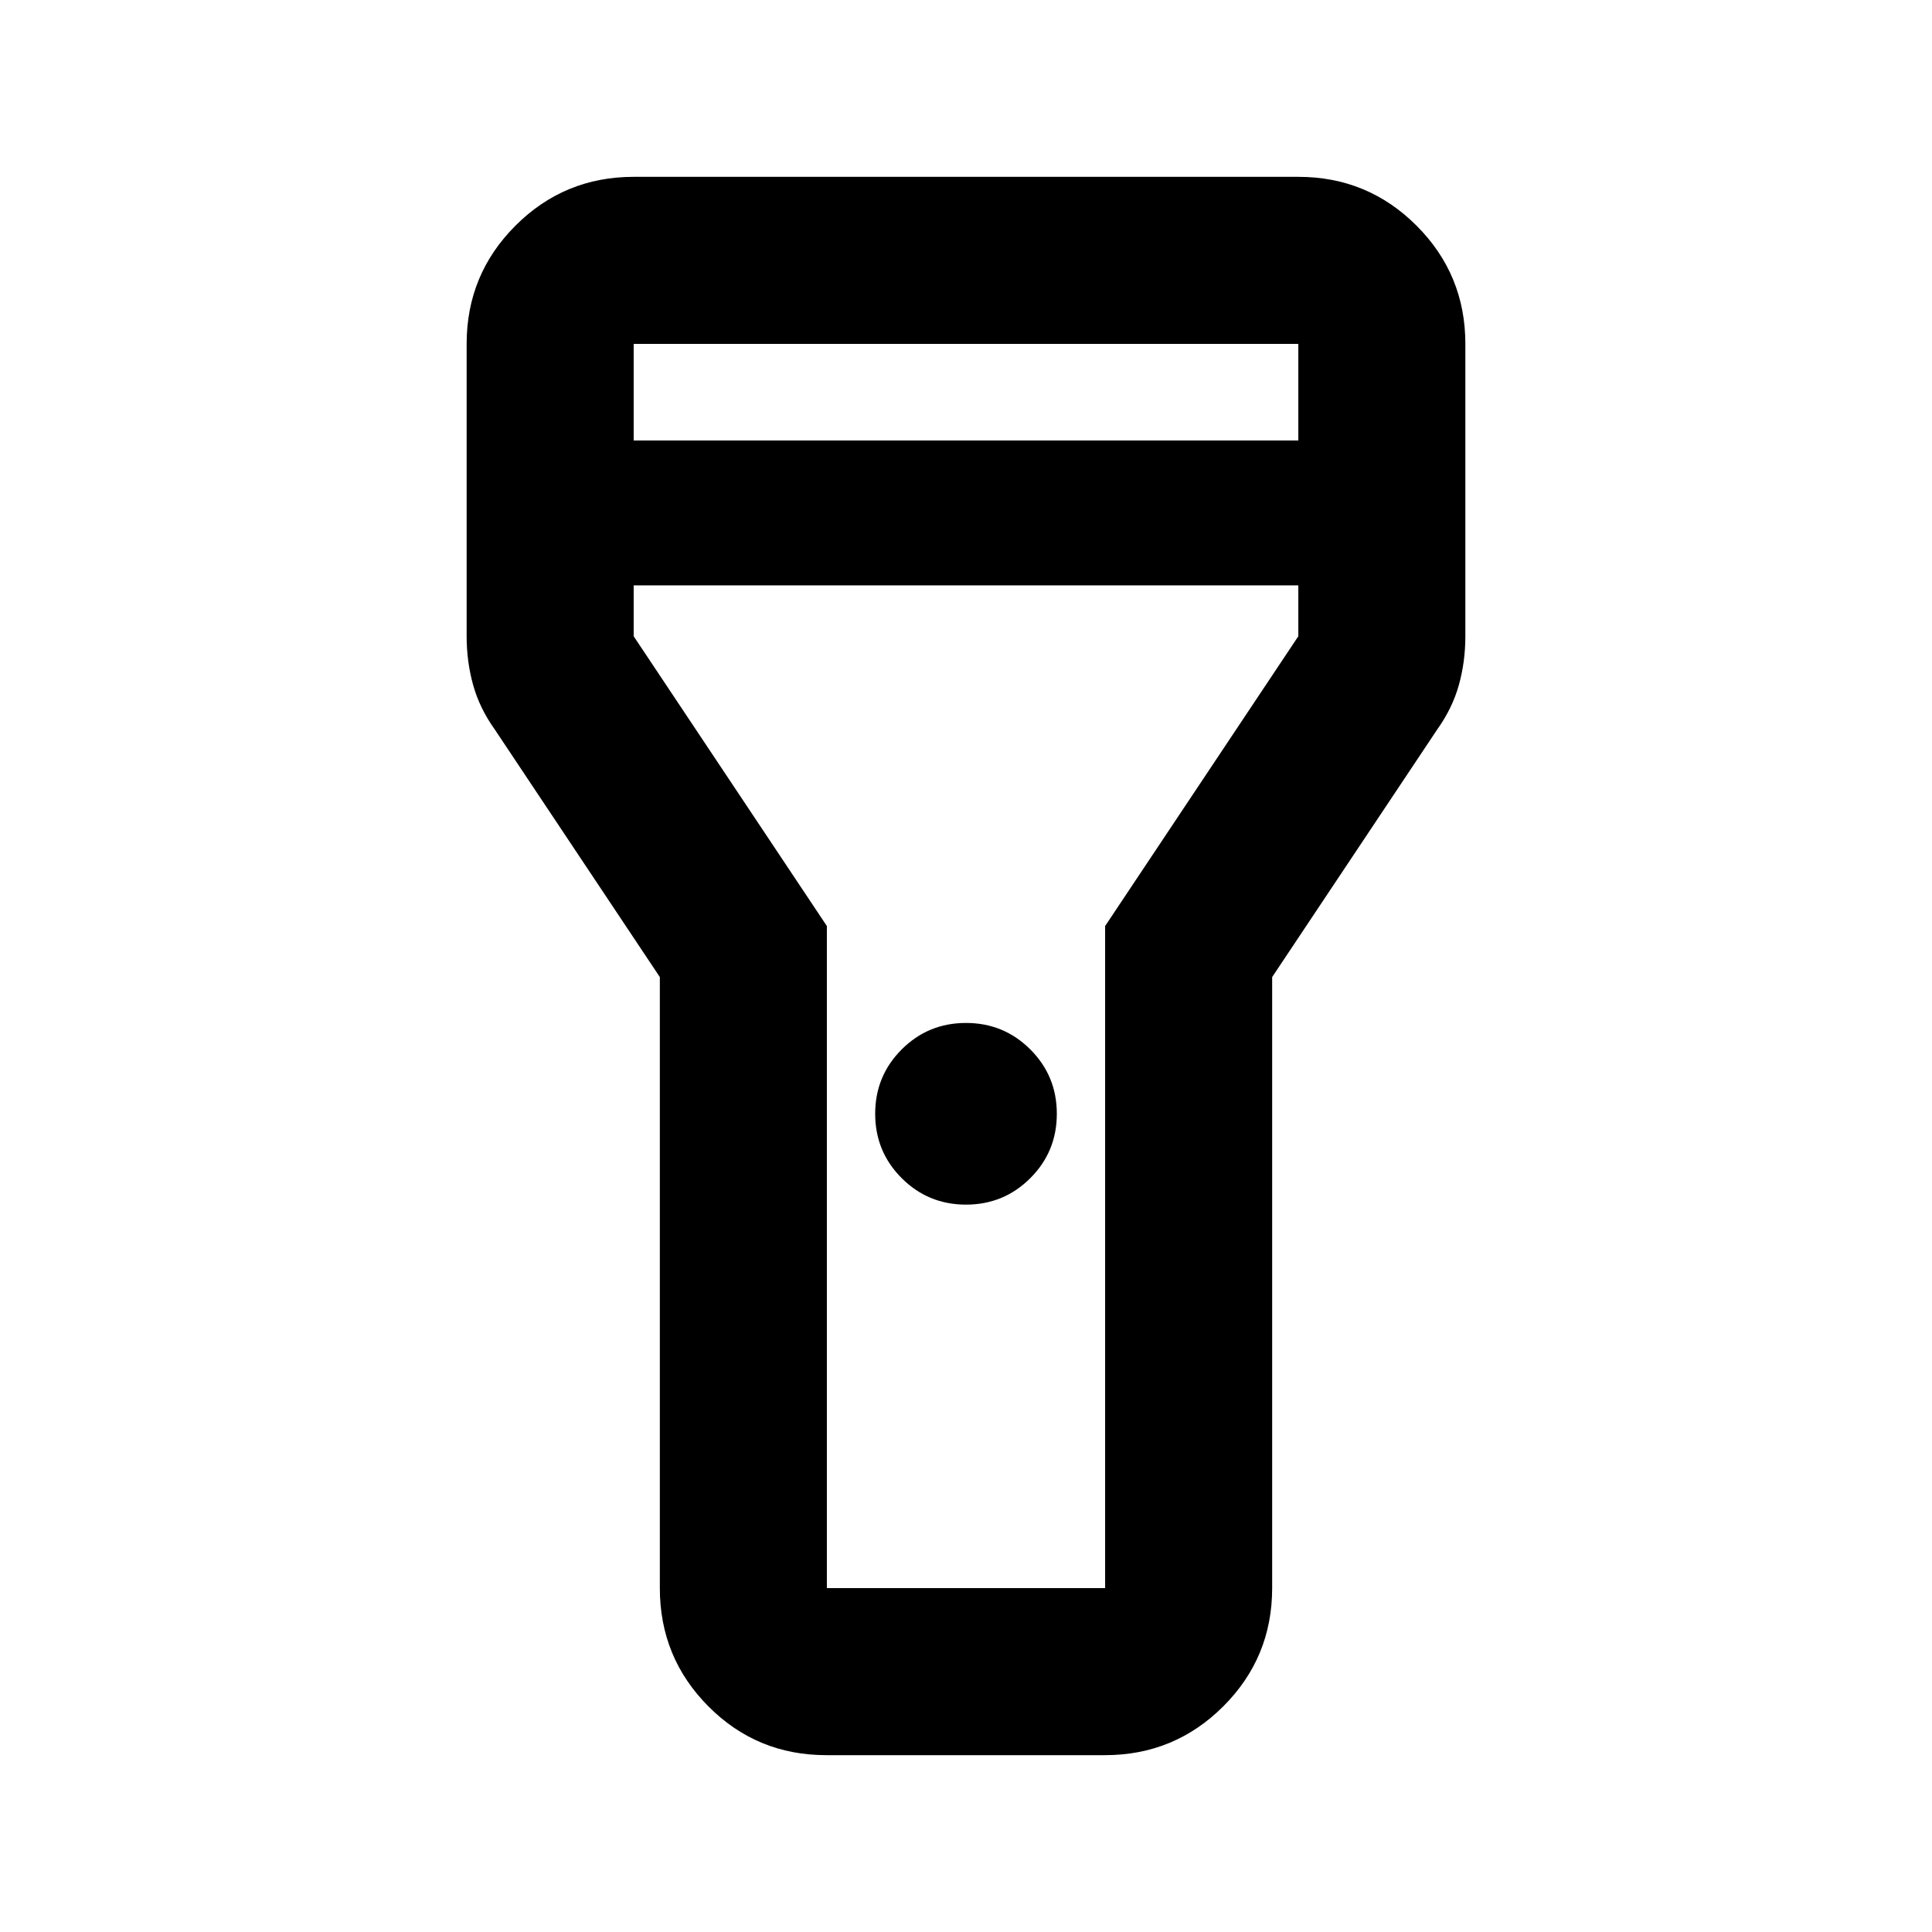 <svg xmlns="http://www.w3.org/2000/svg" height="20" viewBox="0 -960 960 960" width="20"><path d="M327.87-170.87V-474.5l-82.09-123.13q-7.49-10.5-10.7-22.06-3.21-11.55-3.21-24.16v-145.28q0-34.48 24.26-58.74 24.26-24.26 58.74-24.26h330.26q34.48 0 58.74 24.26 24.26 24.26 24.26 58.74v145.28q0 12.61-3.21 24.16-3.21 11.56-10.7 22.06L632.13-474.5v303.63q0 34.48-24.28 58.74-24.29 24.26-58.81 24.26H410.61q-34.52 0-58.63-24.26t-24.11-58.74ZM480-361.43q-18.8 0-31.97-13.17-13.16-13.16-13.16-31.97 0-18.8 13.16-31.96Q461.2-451.7 480-451.7q18.8 0 31.97 13.17 13.16 13.16 13.16 31.96 0 18.81-13.16 31.97-13.17 13.17-31.97 13.17Zm-165.13-379.7h330.26v-48H314.87v48Zm330.26 72H314.87v25.28l96 144v328.98h138.26v-328.98l96-144v-25.28ZM480-480Z"/></svg>